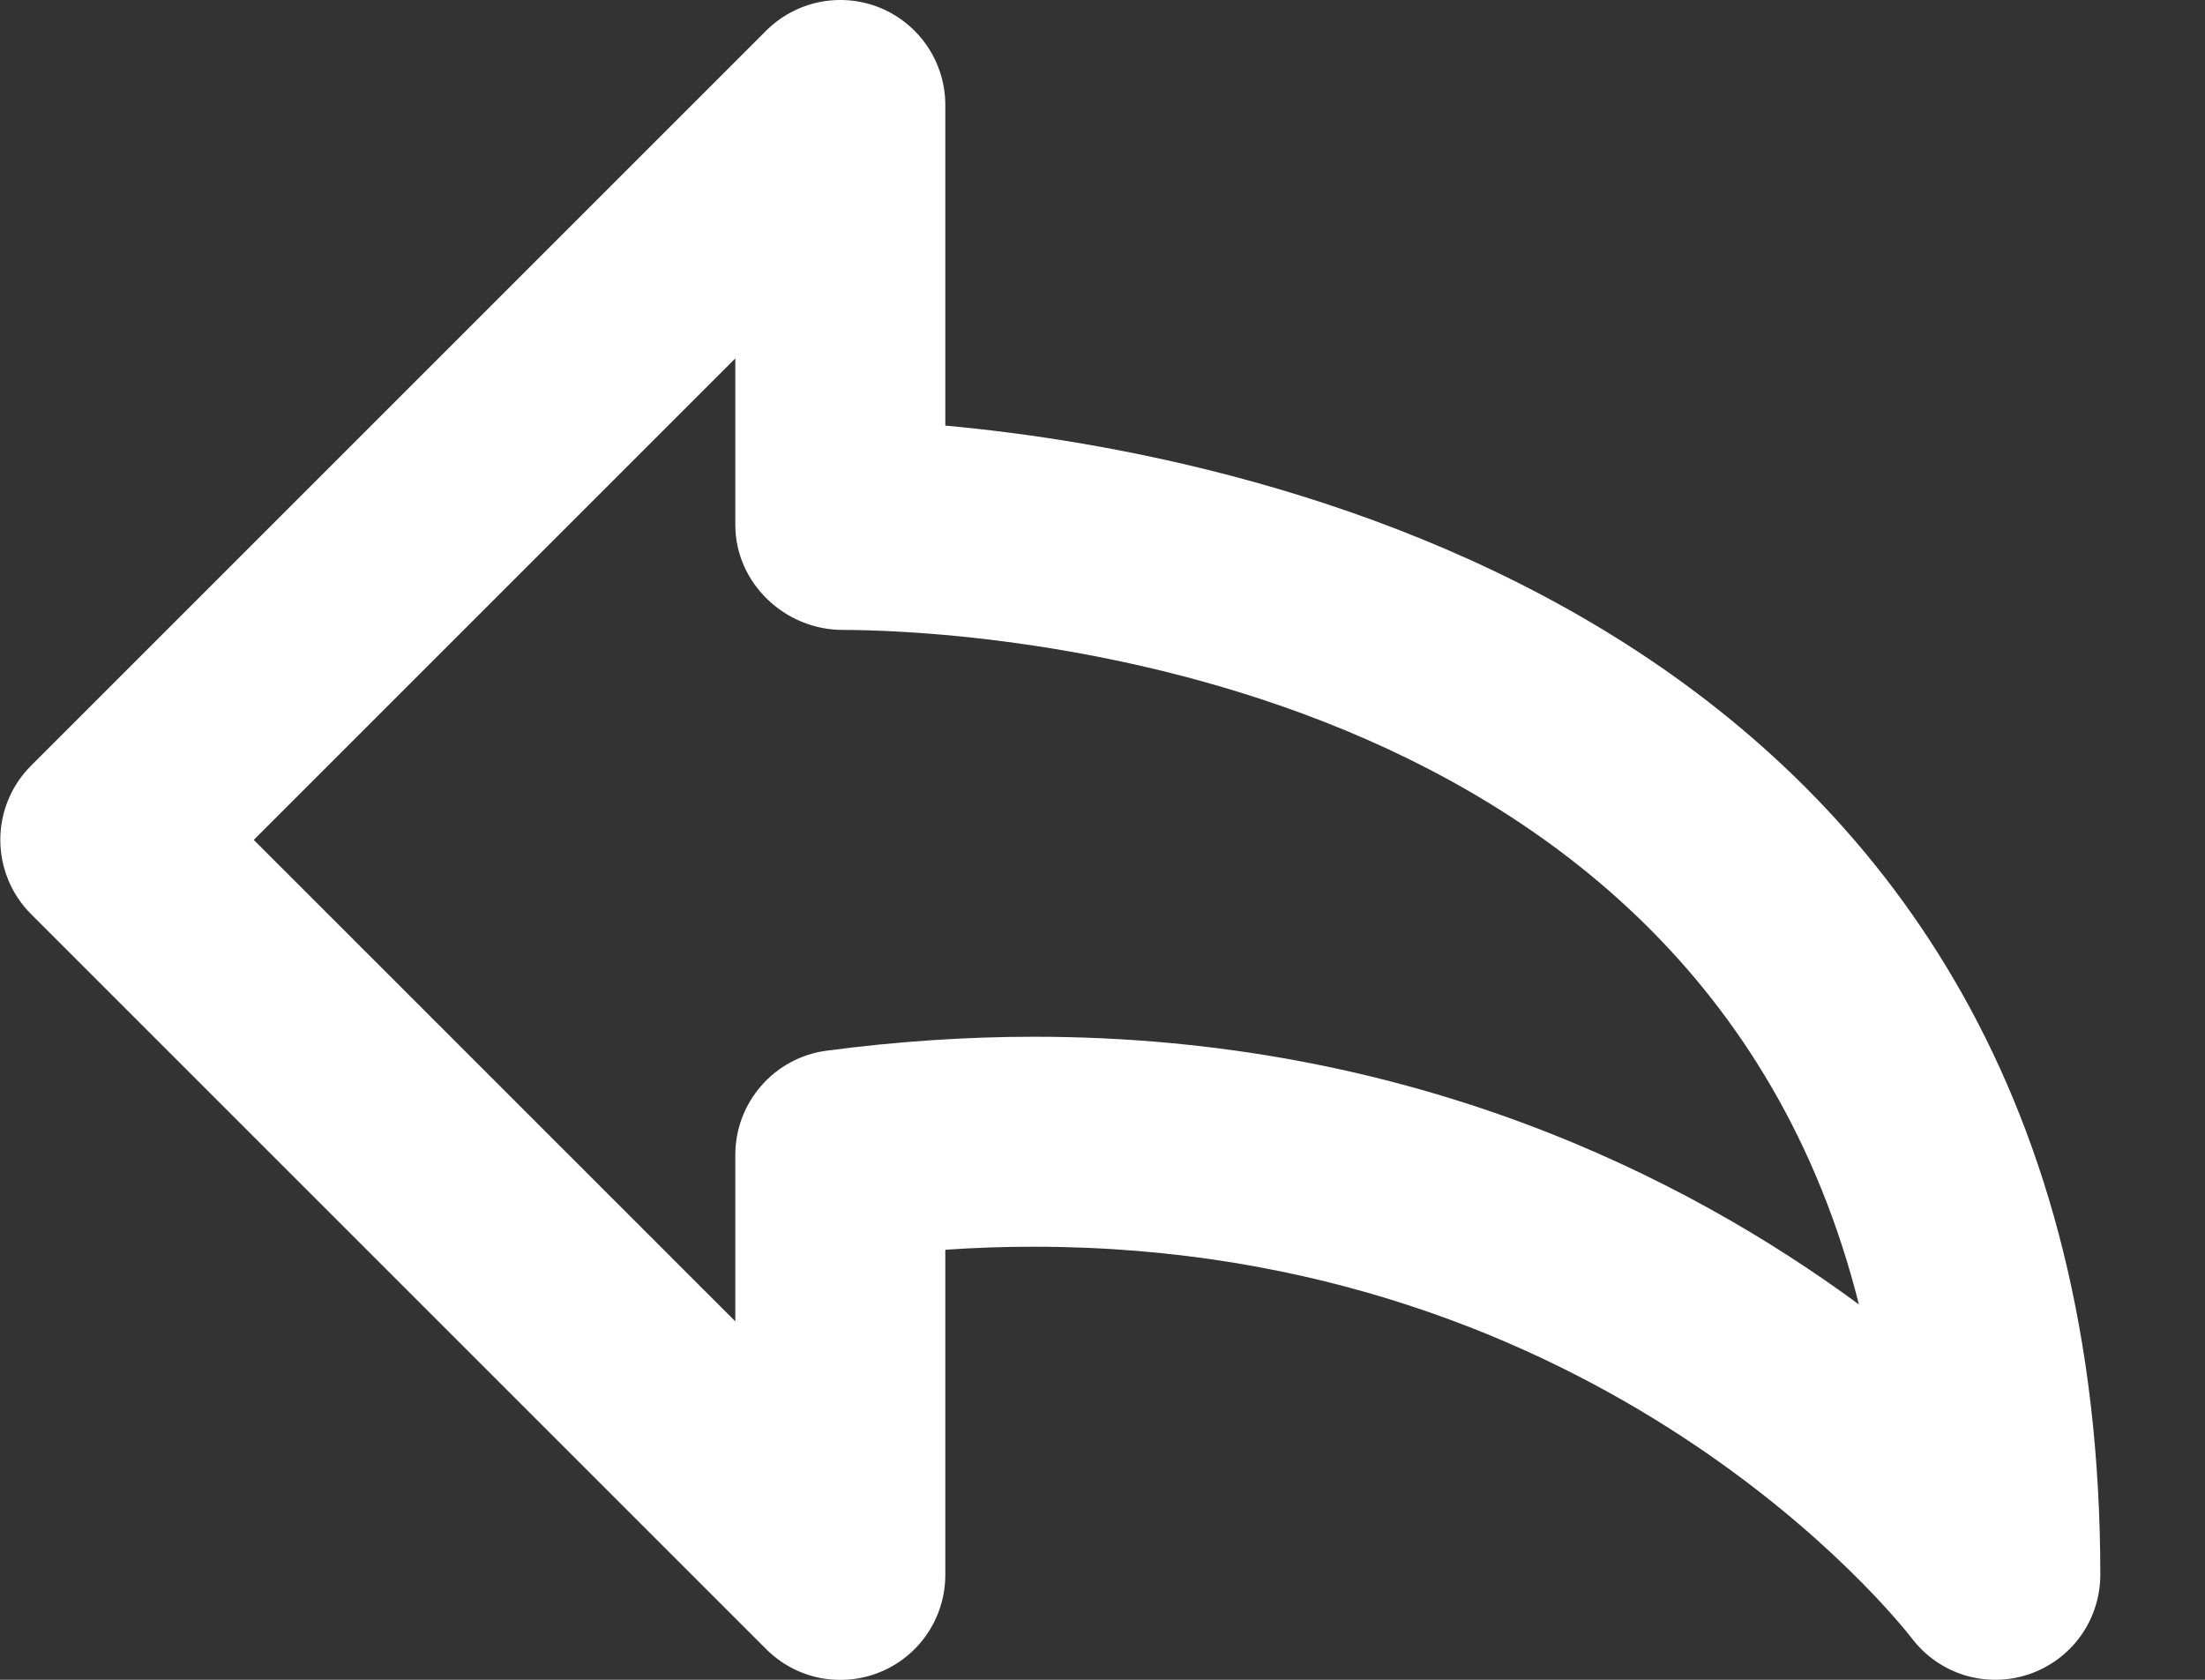 <svg width="21" height="16" viewBox="0 0 21 16" fill="none" xmlns="http://www.w3.org/2000/svg">
<rect x="0" y="0" width="21" height="16" fill="#333333" stroke="none"/>
<path d="M9.003 4.054V1C9.003 0.802 8.944 0.609 8.834 0.444C8.724 0.28 8.568 0.152 8.386 0.076C8.203 0 8.002 -0.019 7.808 0.019C7.614 0.058 7.436 0.153 7.296 0.293L0.296 7.293C0.203 7.386 0.129 7.496 0.079 7.617C0.029 7.738 0.003 7.868 0.003 8C0.003 8.131 0.029 8.261 0.079 8.382C0.129 8.504 0.203 8.614 0.296 8.707L7.296 15.707C7.436 15.847 7.614 15.943 7.808 15.982C8.002 16.02 8.203 16.001 8.386 15.925C8.569 15.849 8.725 15.721 8.835 15.556C8.945 15.391 9.003 15.198 9.003 15V11.904C9.287 11.884 9.568 11.875 9.846 11.875C15.272 11.875 18.085 15.447 18.208 15.605C18.334 15.771 18.509 15.894 18.709 15.956C18.909 16.017 19.123 16.015 19.321 15.948C19.52 15.881 19.692 15.754 19.815 15.584C19.937 15.414 20.003 15.209 20.003 15C20.003 5.876 11.917 4.319 9.003 4.054ZM9.846 9.875C9.199 9.875 8.534 9.92 7.871 10.008C7.631 10.04 7.41 10.158 7.251 10.341C7.091 10.523 7.003 10.757 7.003 11V12.586L2.417 8L7.003 3.414V5C7.003 5.552 7.474 6 8.025 6C8.935 6 16.139 6.201 17.704 12.425C16.05 11.207 13.423 9.875 9.846 9.875Z" fill="white"/>
</svg>

